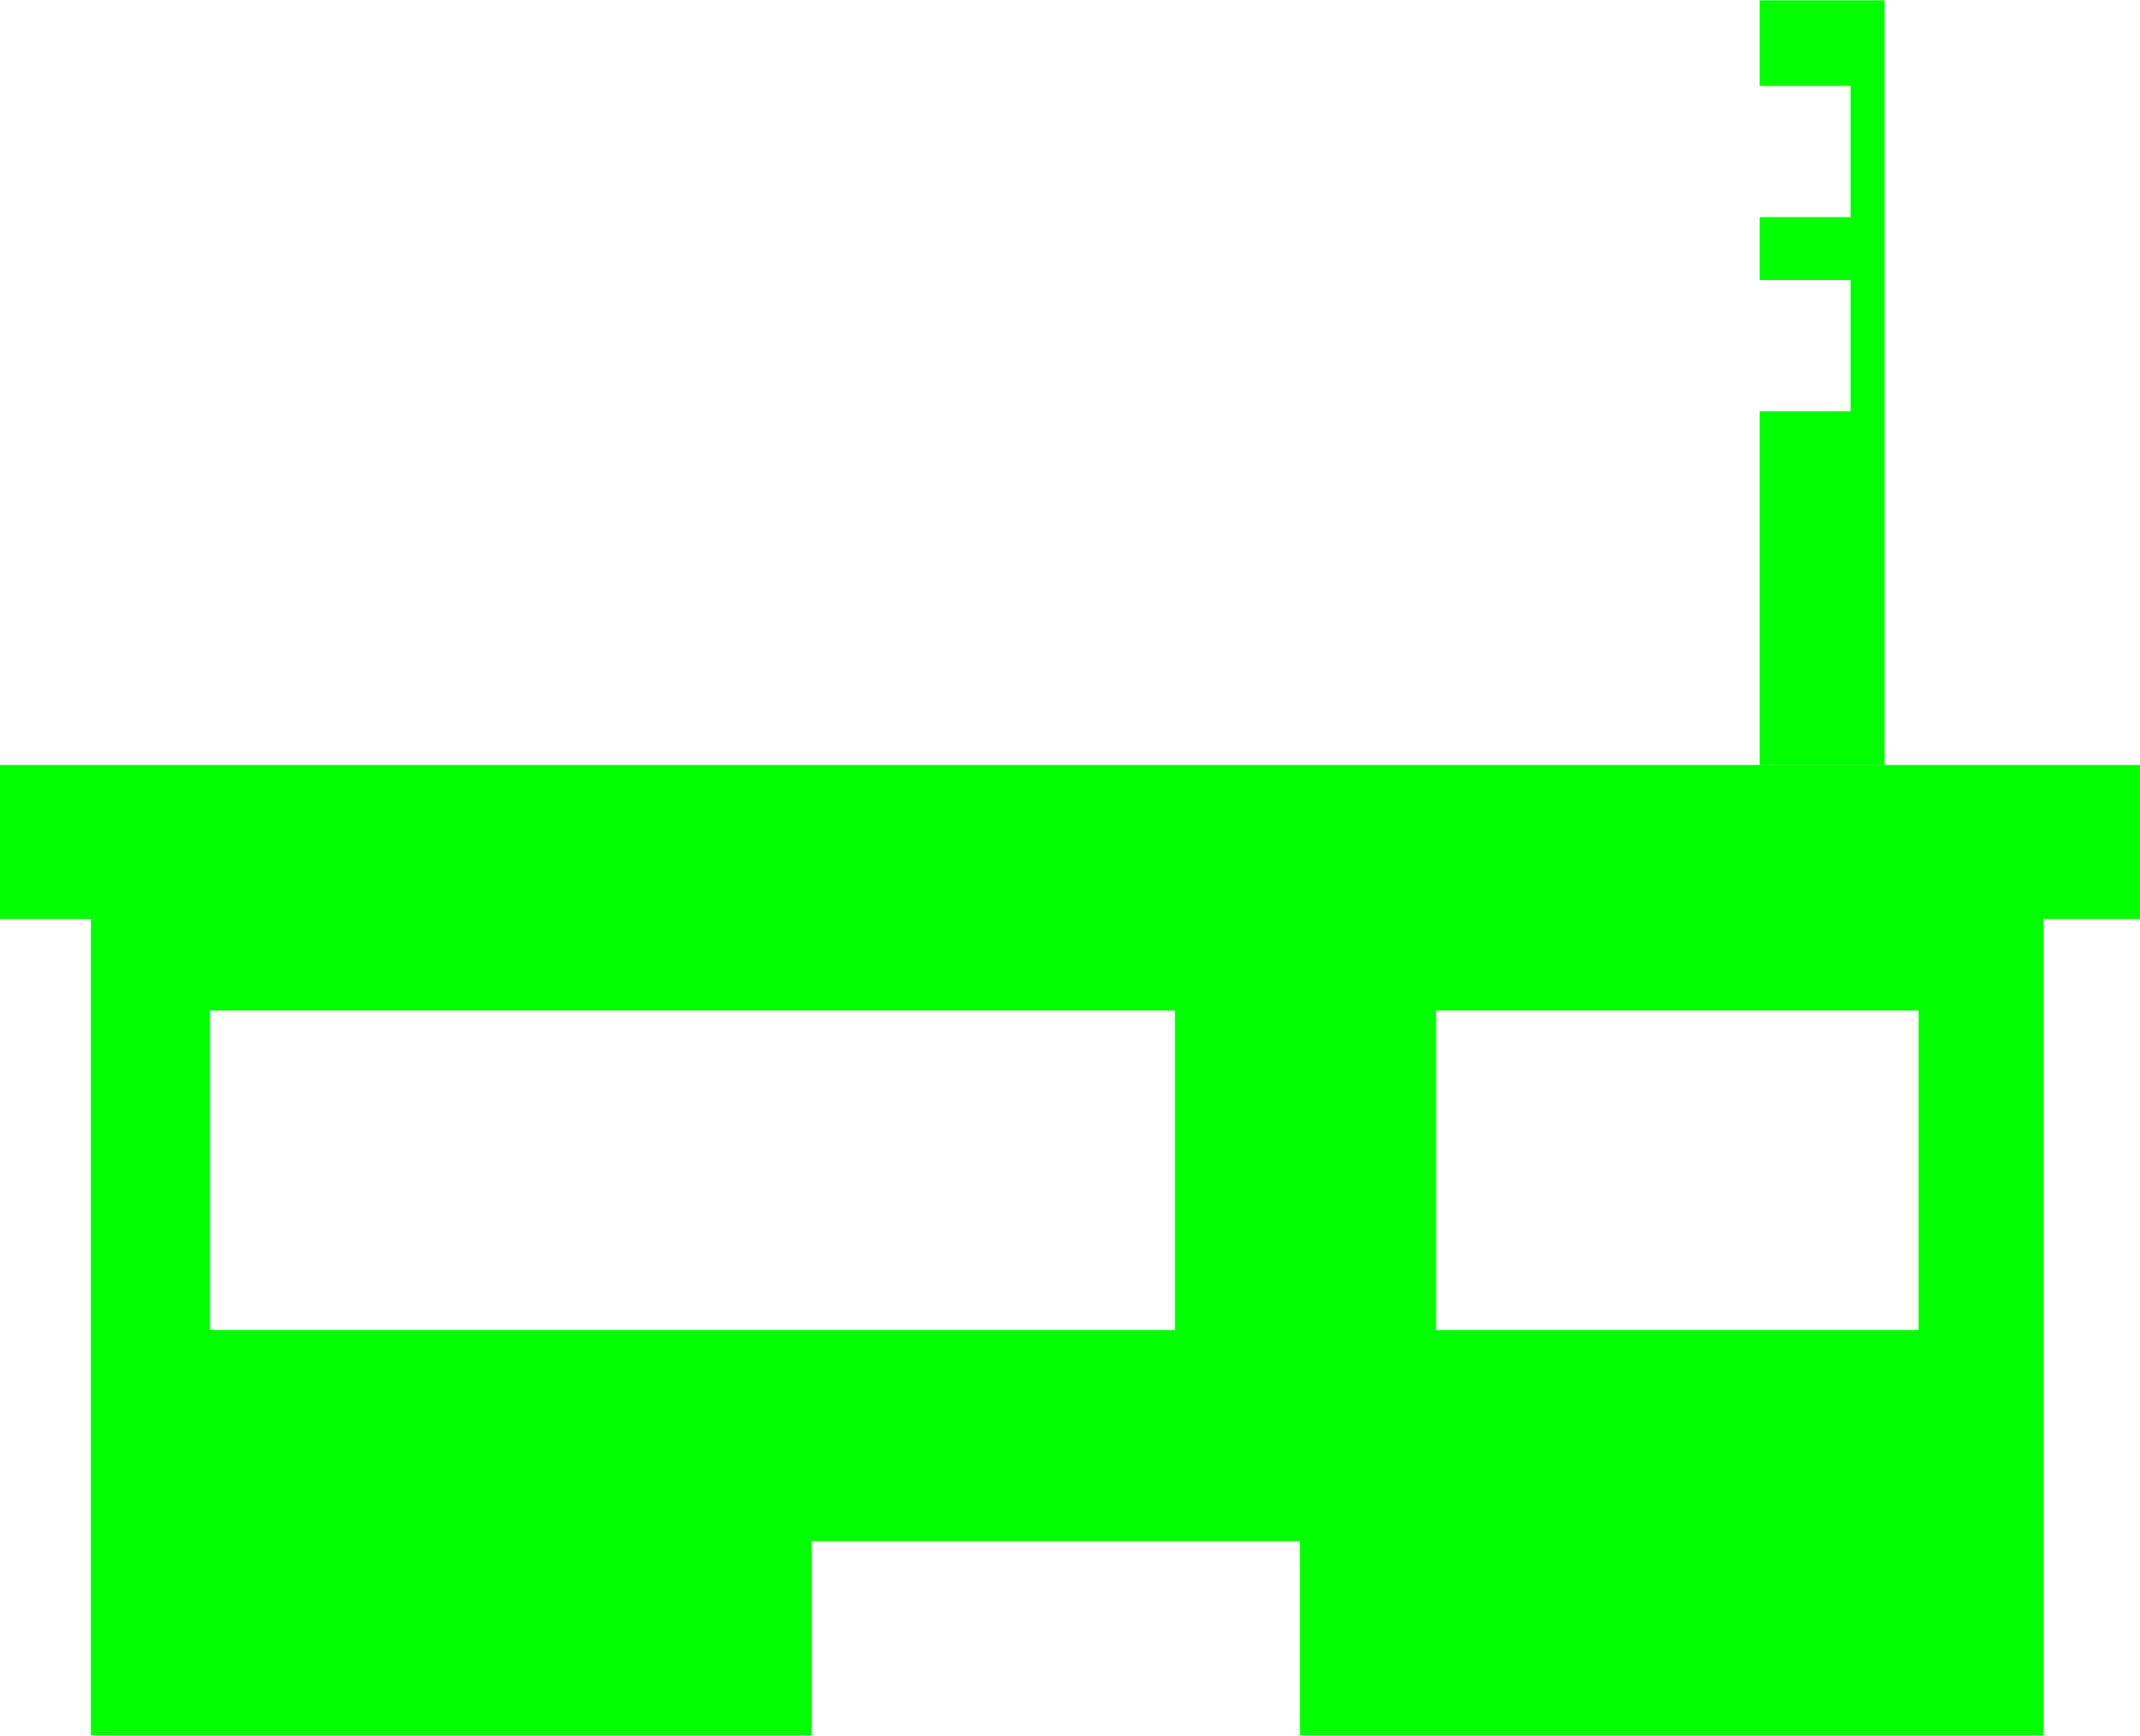 <?xml version="1.0" encoding="UTF-8" standalone="no"?>
<svg
   xmlns:dc="http://purl.org/dc/elements/1.1/"
   xmlns:cc="http://creativecommons.org/ns#"
   xmlns:rdf="http://www.w3.org/1999/02/22-rdf-syntax-ns#"
   xmlns:svg="http://www.w3.org/2000/svg"
   xmlns="http://www.w3.org/2000/svg"
   xmlns:sodipodi="http://sodipodi.sourceforge.net/DTD/sodipodi-0.dtd"
   xmlns:inkscape="http://www.inkscape.org/namespaces/inkscape"
   width="127pt"
   height="103pt"
   viewBox="0 0 127 103"
   version="1.1"
   id="svg7"
   sodipodi:docname="low-rise.svg"
   inkscape:version="0.92.1 r15371">
  <defs
     id="defs11" />
  <sodipodi:namedview
     pagecolor="#ffffff"
     bordercolor="#666666"
     borderopacity="1"
     objecttolerance="10"
     gridtolerance="10"
     guidetolerance="10"
     inkscape:pageopacity="0"
     inkscape:pageshadow="2"
     inkscape:window-width="1366"
     inkscape:window-height="685"
     id="namedview9"
     showgrid="false"
     inkscape:zoom="1.7184466"
     inkscape:cx="-33.463277"
     inkscape:cy="68.666667"
     inkscape:window-x="0"
     inkscape:window-y="0"
     inkscape:window-maximized="1"
     inkscape:current-layer="surface1" />
  <g
     id="surface1">
    <path
       style="fill:#00ff00;fill-opacity:1;fill-rule:nonzero;stroke:none"
       d="M 69.73,78.934 V 59.969 H 12.465 V 78.934 H 69.73 M 113.863,59.969 H 85.227 V 78.934 H 113.863 V 59.969 M 127,45.402 v 9.145 h -5.727 V 102.984 H 77.145 V 91.465 H 48.172 V 102.984 H 5.391 V 54.547 H 0 v -9.145 h 127"
       id="path2"
       inkscape:connector-curvature="0" />
    <path
       style="fill:#00ff00;fill-opacity:1;fill-rule:nonzero;stroke:none"
       d="m 109.82,5.098 h -5.391 V 0.016 h 7.41 v 45.387 h -7.41 v -21 h 5.391 v -7.789 h -5.391 v -3.727 h 5.391 V 5.098"
       id="path4"
       inkscape:connector-curvature="0" />
  </g>
</svg>
